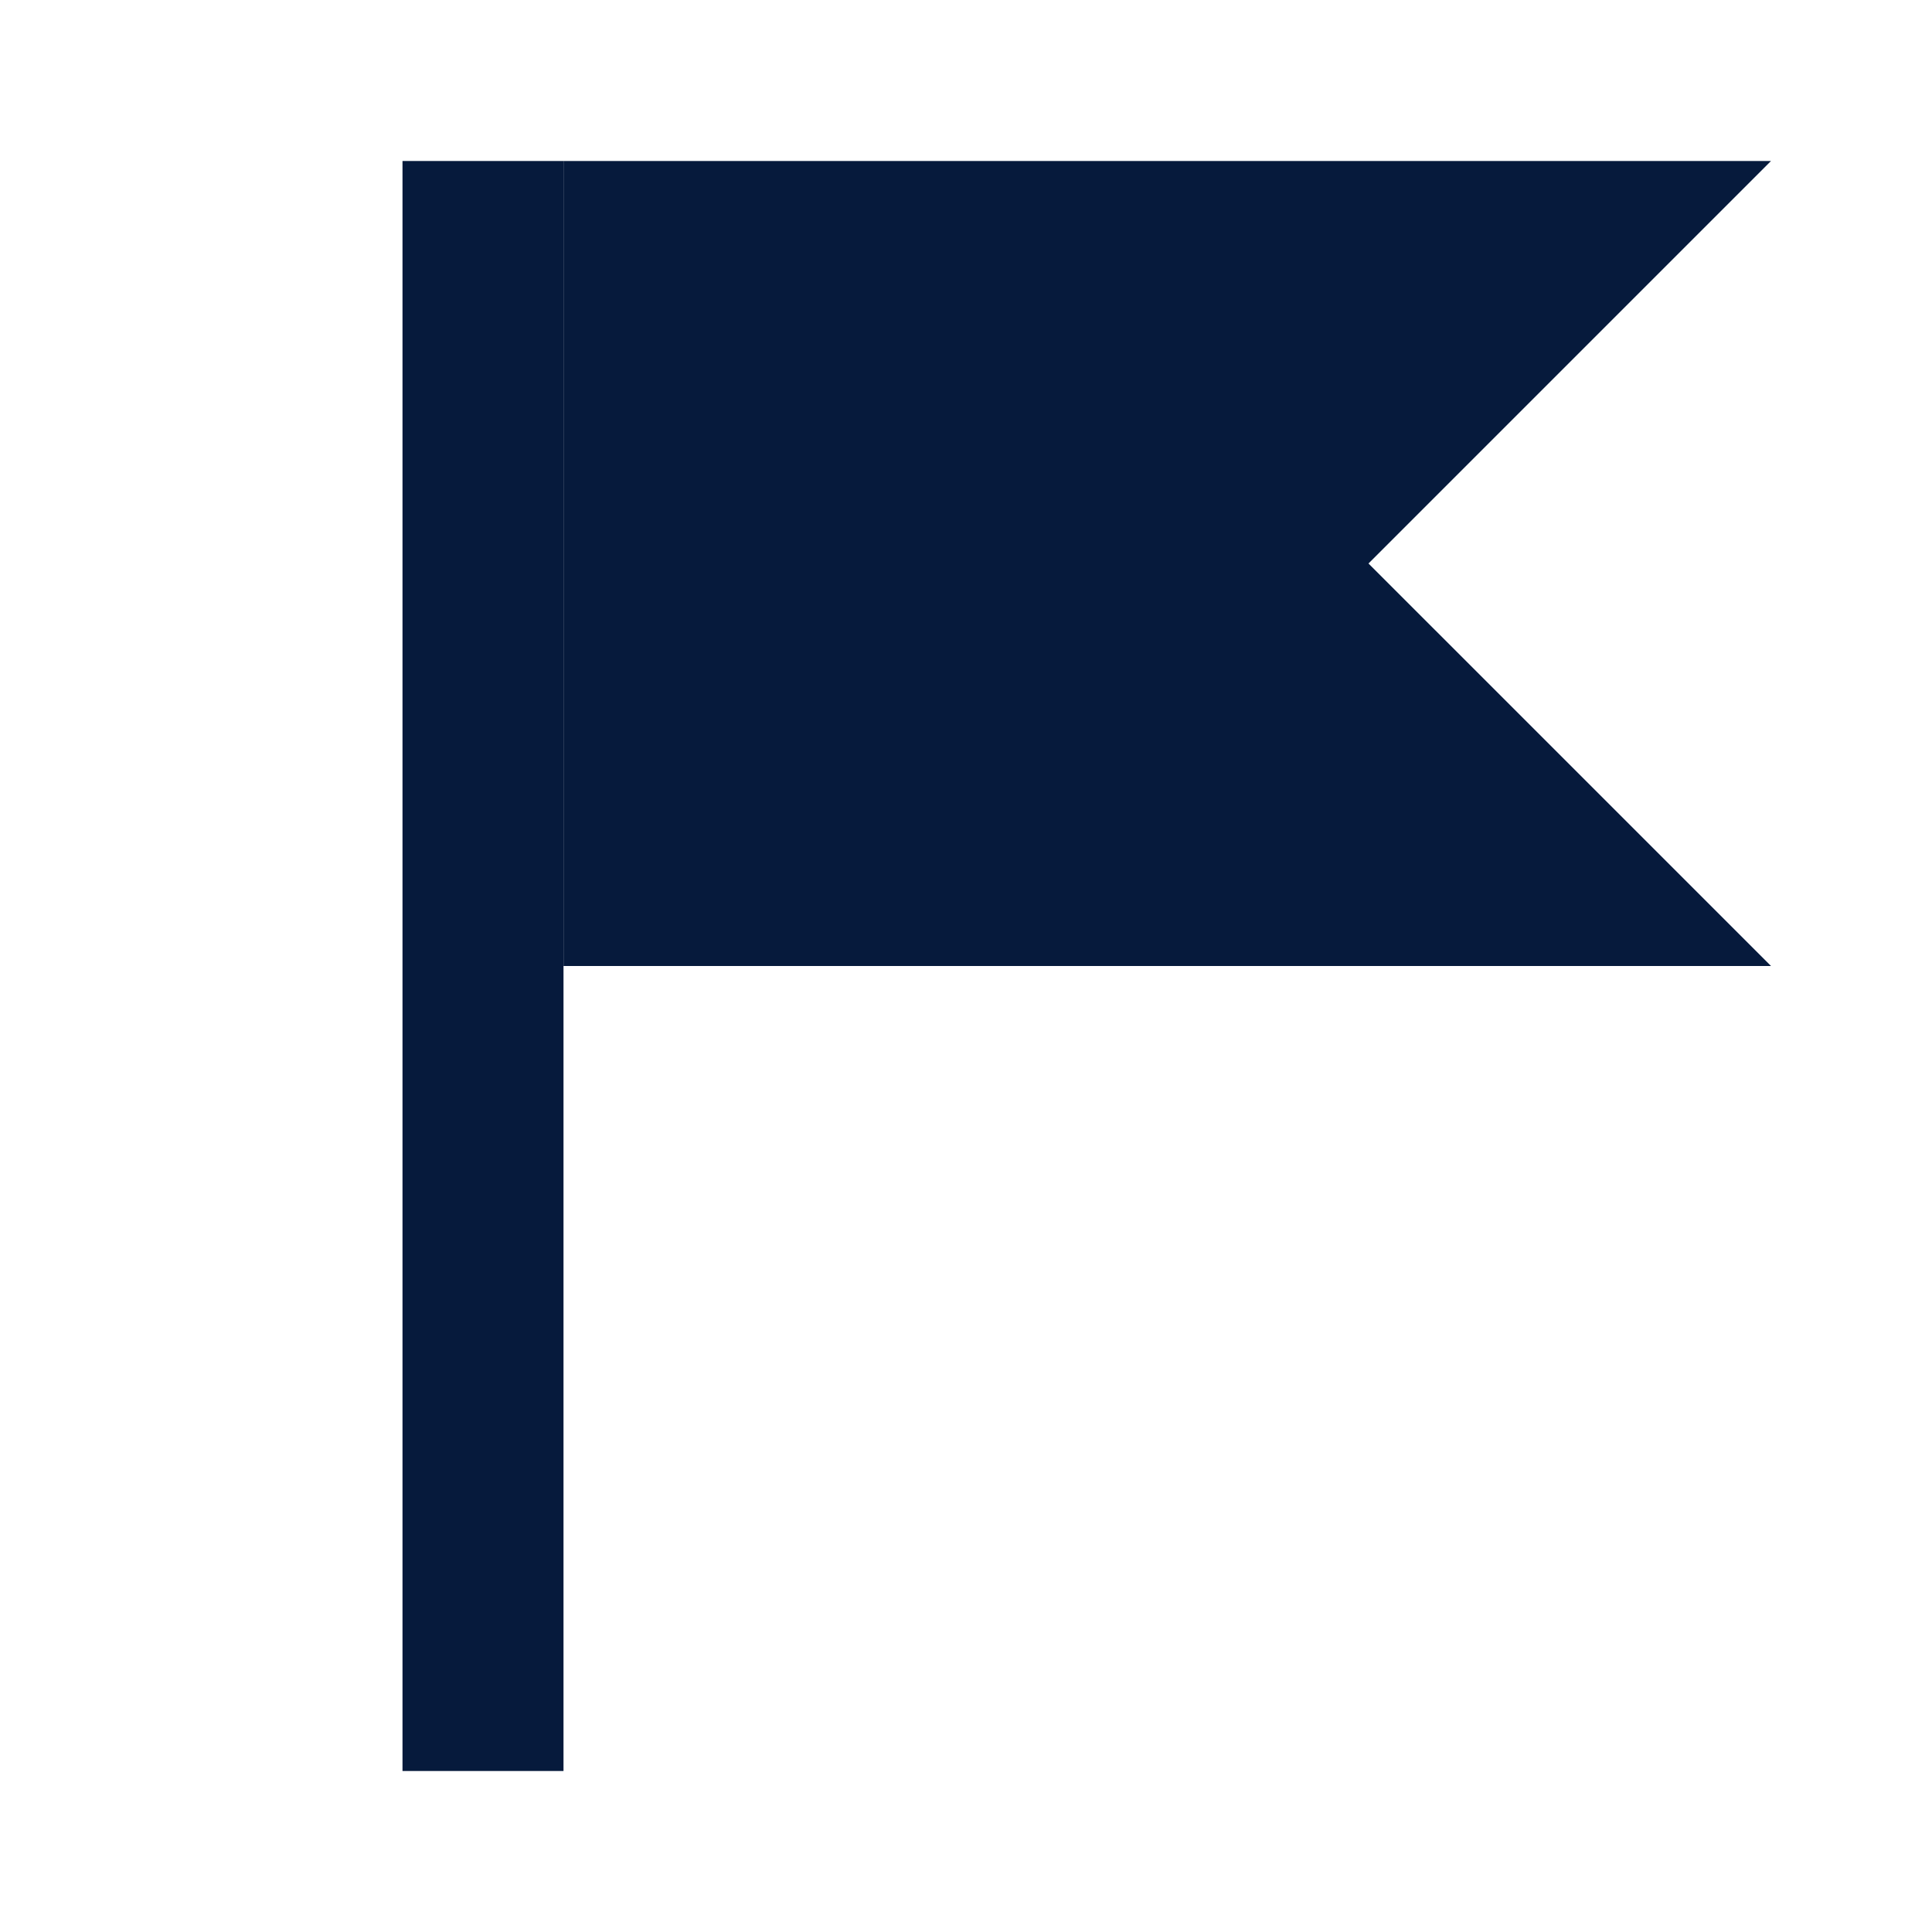 <svg width="24" height="24" viewBox="0 0 24 24" fill="none" xmlns="http://www.w3.org/2000/svg">
<path fill-rule="evenodd" clip-rule="evenodd" d="M5 22V2H7V22H5Z" fill="#061A3C"/>
<path d="M22 2H7V12H22L17 7L22 2Z" fill="#061A3C"/>
</svg>
